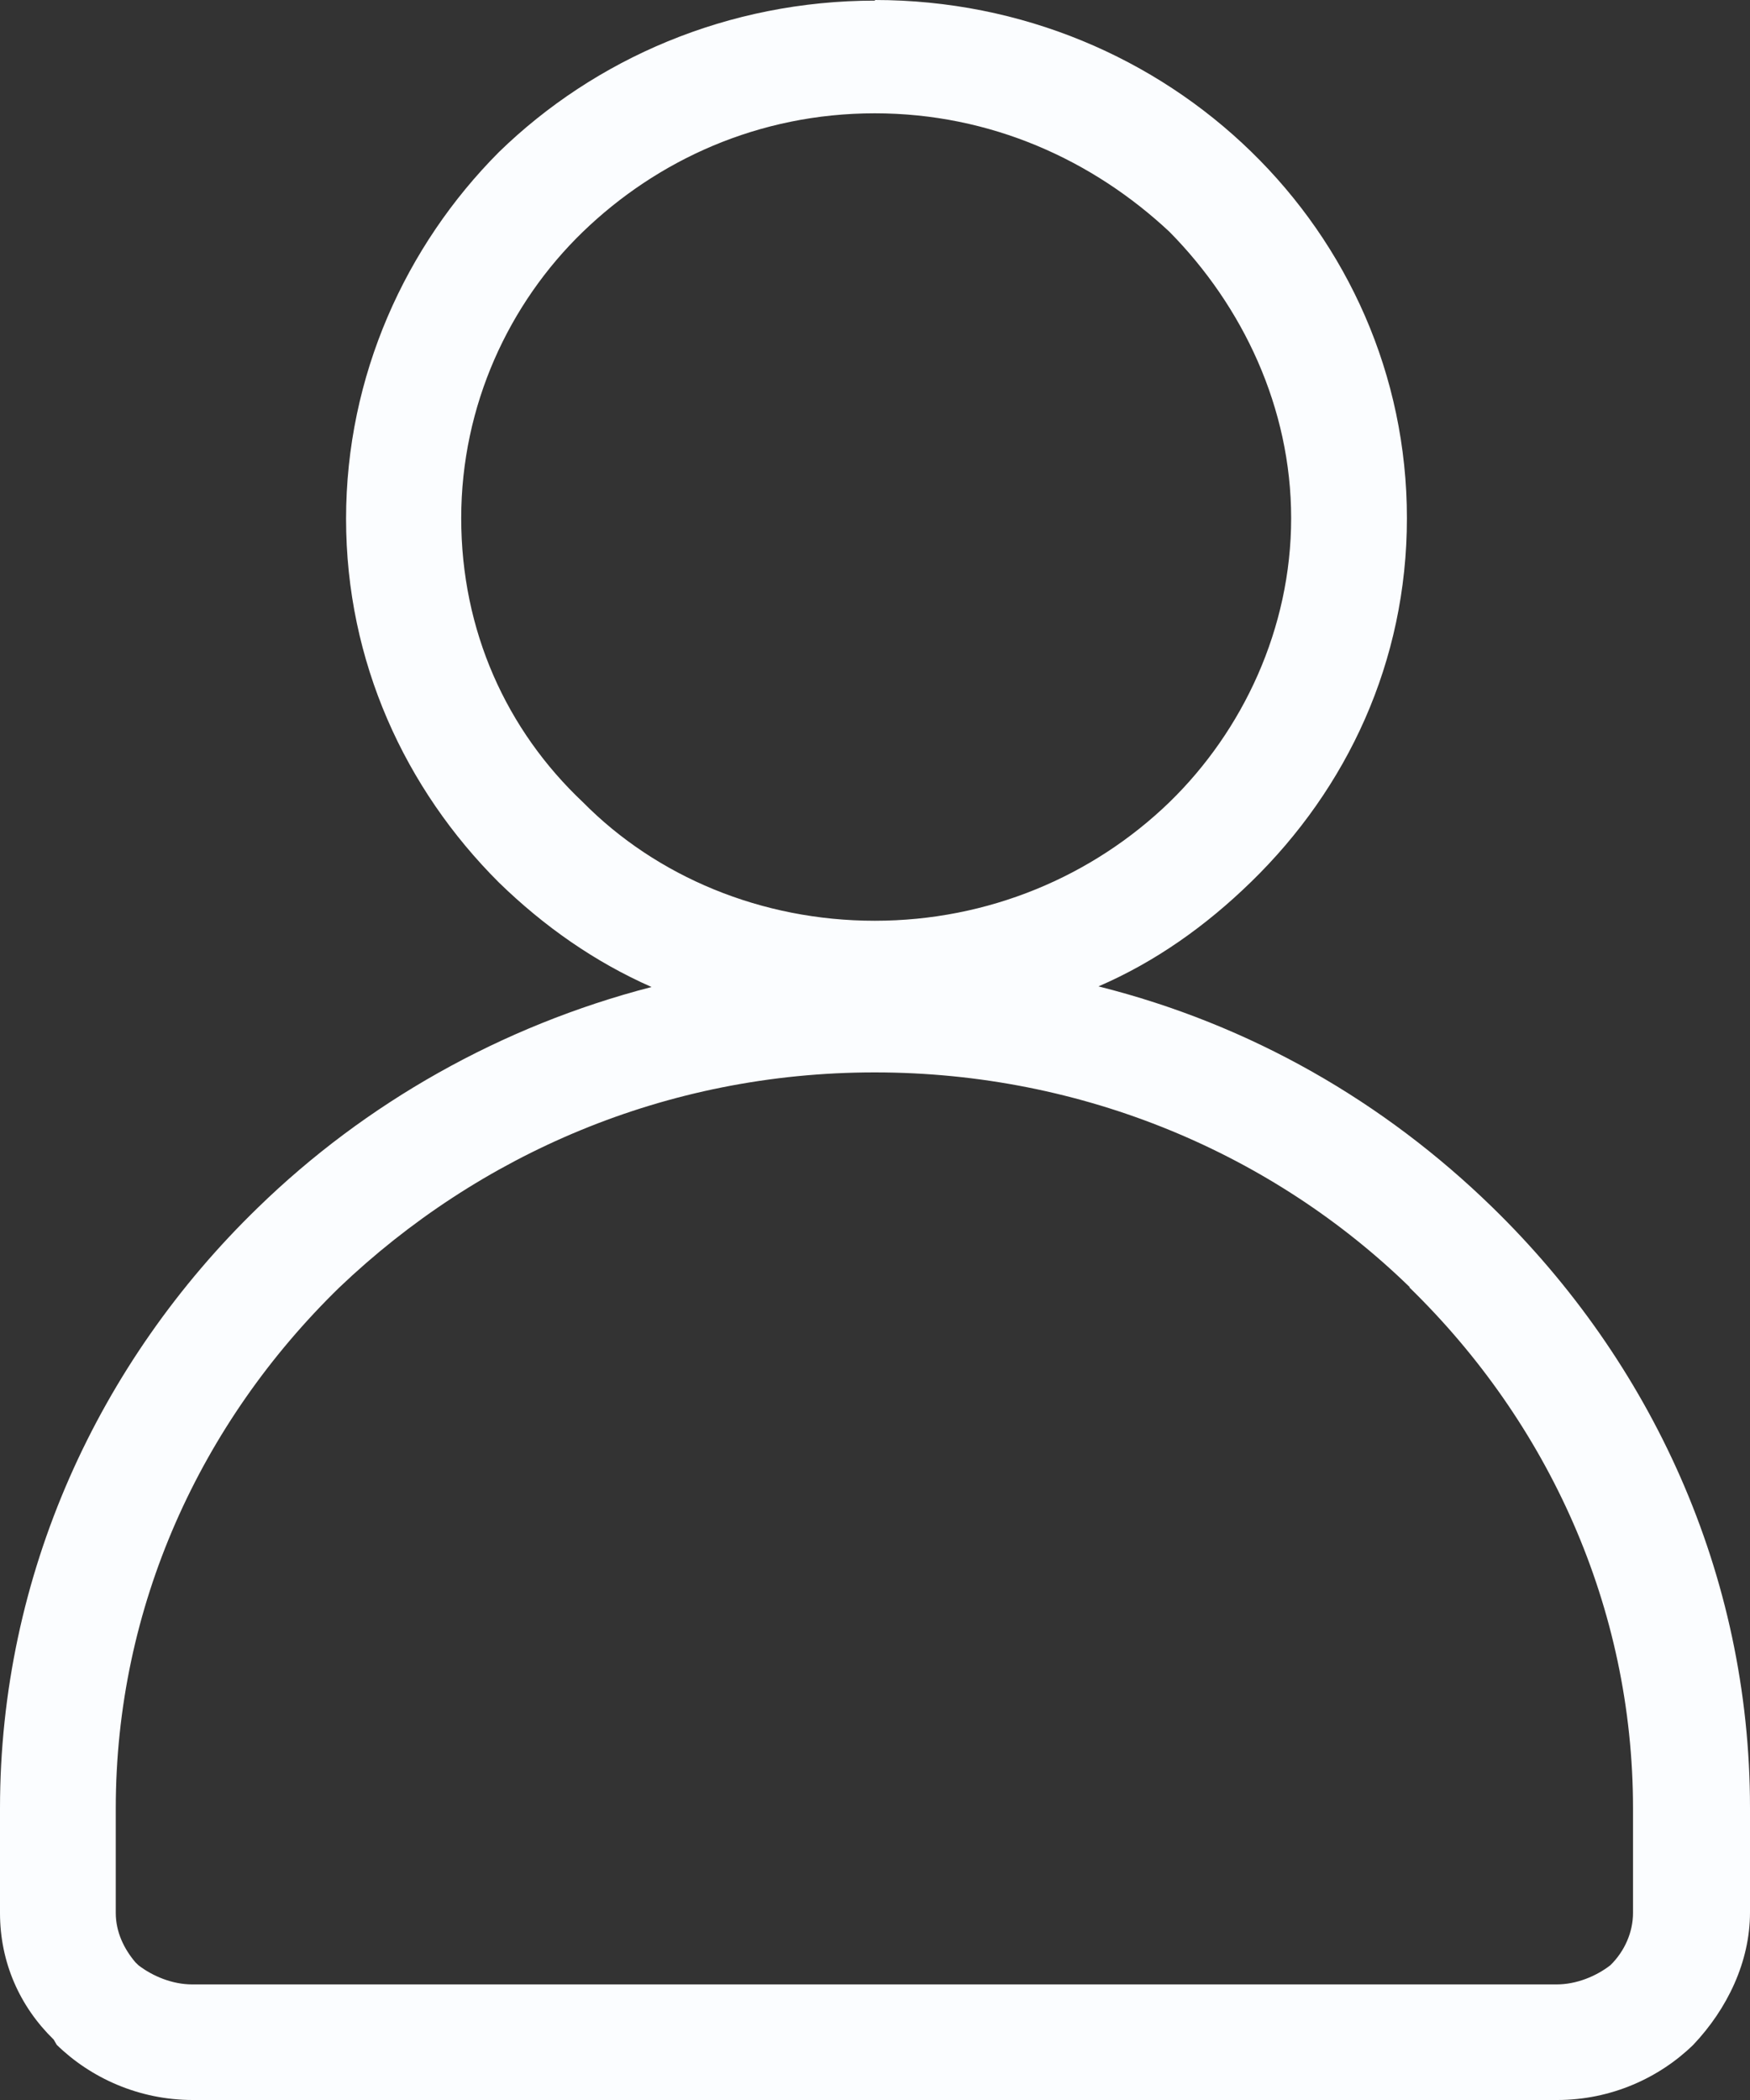 <svg width="20" height="24" viewBox="0 0 20 24" fill="none" xmlns="http://www.w3.org/2000/svg">
<rect x="0" y="0" width="20" height="24" fill="#333333" stroke="none"/>
<path d="M9.997 0C11.681 0 13.201 0.664 14.299 1.733C15.397 2.802 16.079 4.282 16.079 5.922C16.079 7.562 15.397 9.009 14.299 10.078C13.781 10.583 13.201 10.994 12.554 11.273C14.299 11.711 15.82 12.594 17.054 13.796C18.868 15.562 20 17.985 20 20.661V21.856C20 22.42 19.741 22.958 19.352 23.369C18.963 23.748 18.411 24 17.797 24H2.203C1.589 24 1.036 23.748 0.648 23.369L0.614 23.31C0.225 22.931 0 22.427 0 21.862V20.667C0 17.992 1.132 15.562 2.946 13.803C4.173 12.607 5.728 11.725 7.446 11.28C6.798 10.994 6.219 10.589 5.701 10.085C4.63 9.016 3.955 7.562 3.955 5.929C3.955 4.295 4.637 2.808 5.701 1.739C6.798 0.671 8.319 0.007 10.003 0.007L9.997 0ZM16.113 14.712C14.559 13.198 12.39 12.256 9.997 12.256C7.603 12.256 5.469 13.198 3.88 14.712C2.291 16.259 1.323 18.363 1.323 20.667V21.862C1.323 22.081 1.418 22.274 1.548 22.427L1.582 22.46C1.746 22.586 1.971 22.679 2.196 22.679H17.791C18.016 22.679 18.241 22.586 18.404 22.46C18.568 22.3 18.663 22.081 18.663 21.862V20.667C18.663 18.37 17.695 16.259 16.106 14.712H16.113ZM13.365 2.649C12.492 1.832 11.326 1.295 9.997 1.295C8.667 1.295 7.508 1.832 6.662 2.649C5.817 3.466 5.271 4.634 5.271 5.922C5.271 7.21 5.789 8.345 6.662 9.168C7.501 10.018 8.701 10.523 9.997 10.523C11.292 10.523 12.486 10.018 13.365 9.168C14.204 8.352 14.756 7.183 14.756 5.922C14.756 4.661 14.204 3.499 13.365 2.649Z" fill="#FBFDFF"/>
</svg>
